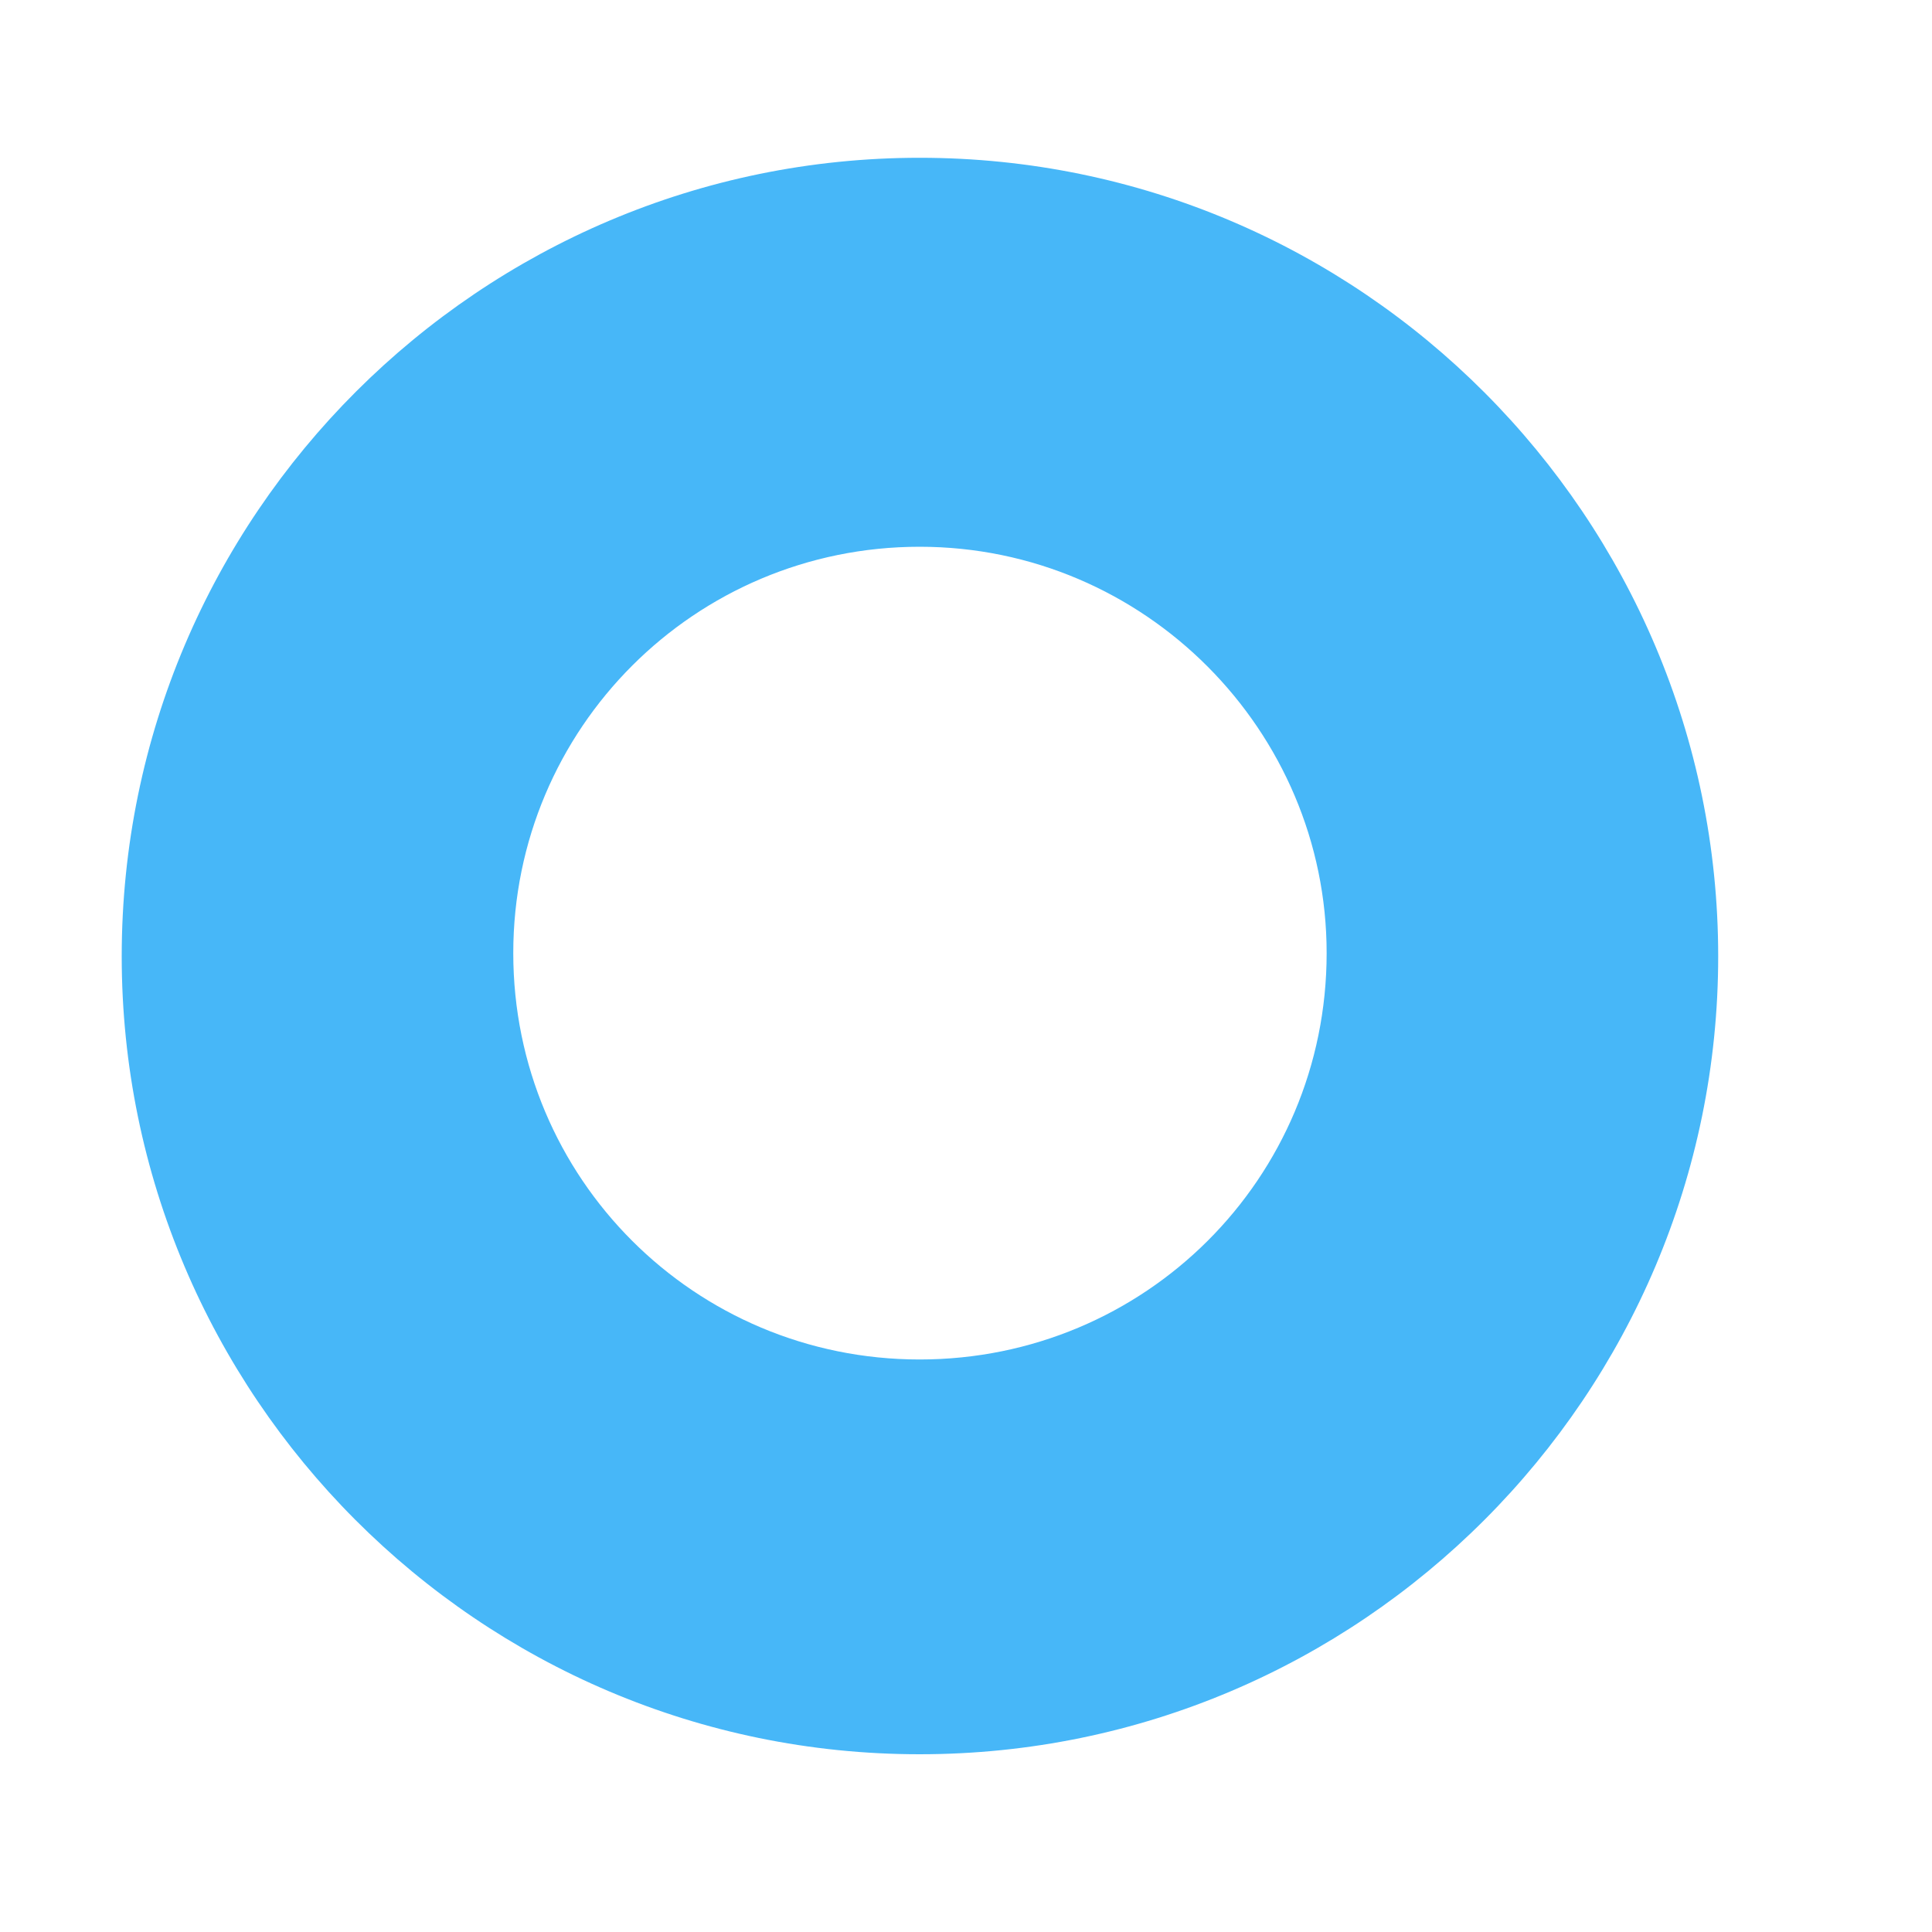 ﻿<?xml version="1.0" encoding="utf-8"?>
<svg version="1.1" xmlns:xlink="http://www.w3.org/1999/xlink" width="3px" height="3px" xmlns="http://www.w3.org/2000/svg">
  <g transform="matrix(1 0 0 1 -254 -562 )">
    <path d="M 2.668 1.485  C 2.668 2.166  2.114 2.724  1.428 2.724  C 0.743 2.724  0.189 2.166  0.189 1.485  C 0.189 0.799  0.747 0.245  1.428 0.245  C 2.114 0.245  2.668 0.804  2.668 1.485  Z M 2.06 1.48  C 2.06 1.135  1.778 0.849  1.428 0.849  C 1.079 0.849  0.797 1.131  0.797 1.48  C 0.797 1.83  1.079 2.111  1.428 2.111  C 1.778 2.111  2.06 1.83  2.06 1.48  Z " fill-rule="nonzero" fill="#47b7f8" stroke="none" transform="matrix(1 0 0 1 254 562 )" />
  </g>
</svg>